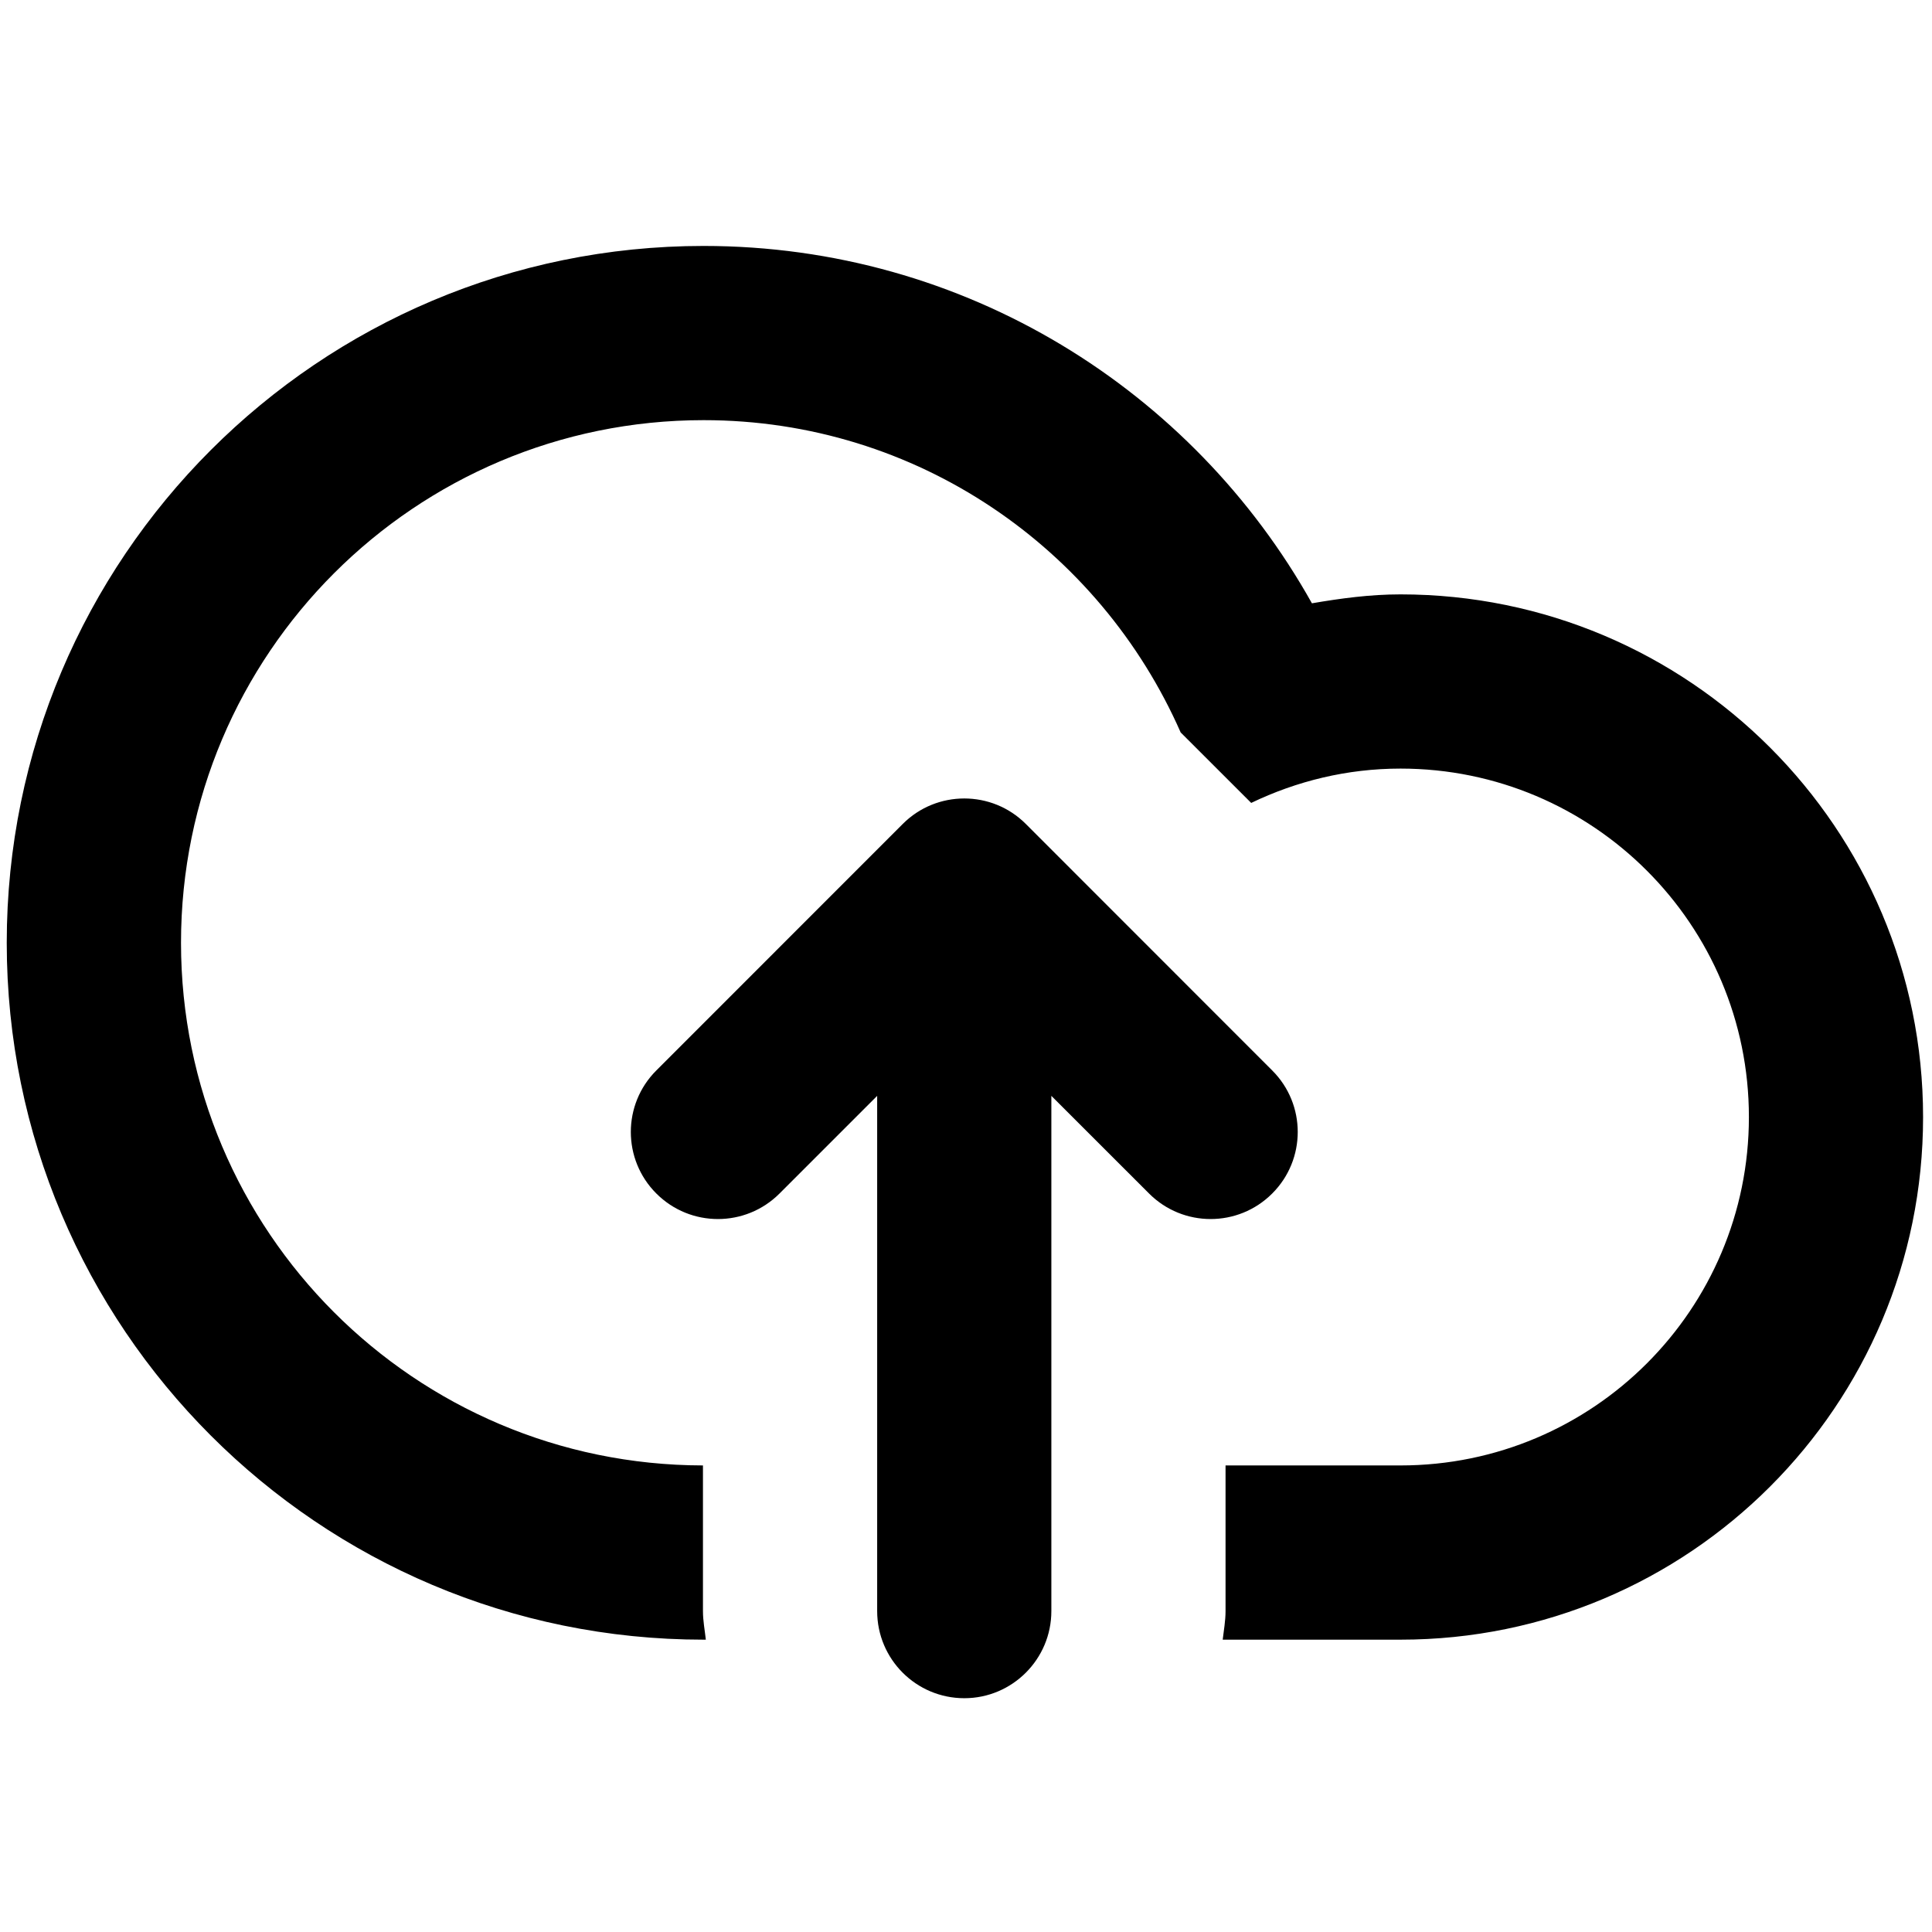 <svg version="1.1" id="Layer_1" xmlns="http://www.w3.org/2000/svg" xmlns:xlink="http://www.w3.org/1999/xlink" x="0px" y="0px" width="100px" height="100px" viewBox="0 0 100 100" enable-background="new 0 0 100 100" xml:space="preserve">
<path d="M72.491,84.869c-1.877,0-5.241,0-9.204,0c0.058-0.493,0.147-0.973,0.147-1.479v-7.539c3.789,0,7.053,0,9.057,0
	c9.961,0,18.032-8.076,18.032-18.033c0-9.959-8.071-18.036-18.032-18.036c-2.774,0-5.386,0.651-7.729,1.777l-3.651-3.648
	c-4.183-9.508-13.634-16.164-24.691-16.164c-14.941,0-27.051,12.11-27.051,27.051c0,14.929,12.092,27.03,27.016,27.053v7.539
	c0,0.508,0.095,0.987,0.149,1.479c-0.037,0-0.08,0-0.116,0c-19.922,0-36.069-16.148-36.069-36.07
	c0-19.919,16.147-36.069,36.069-36.069c13.538,0,25.317,7.467,31.487,18.497c1.497-0.257,3.014-0.462,4.582-0.462
	c14.94,0,27.051,12.112,27.051,27.055C99.542,72.755,87.432,84.869,72.491,84.869z M33.972,61.776c-1.761-1.757-1.761-4.614,0-6.37
	L46.724,42.65c1.758-1.762,4.616-1.762,6.375,0l12.75,12.756c1.762,1.756,1.762,4.613,0,6.37c-1.759,1.762-4.615,1.762-6.374,0
	l-5.057-5.055v26.669c0,2.487-2.02,4.509-4.506,4.509c-2.492,0-4.51-2.021-4.51-4.509V56.722l-5.055,5.055
	C38.586,63.538,35.732,63.538,33.972,61.776z"></path>
</svg>